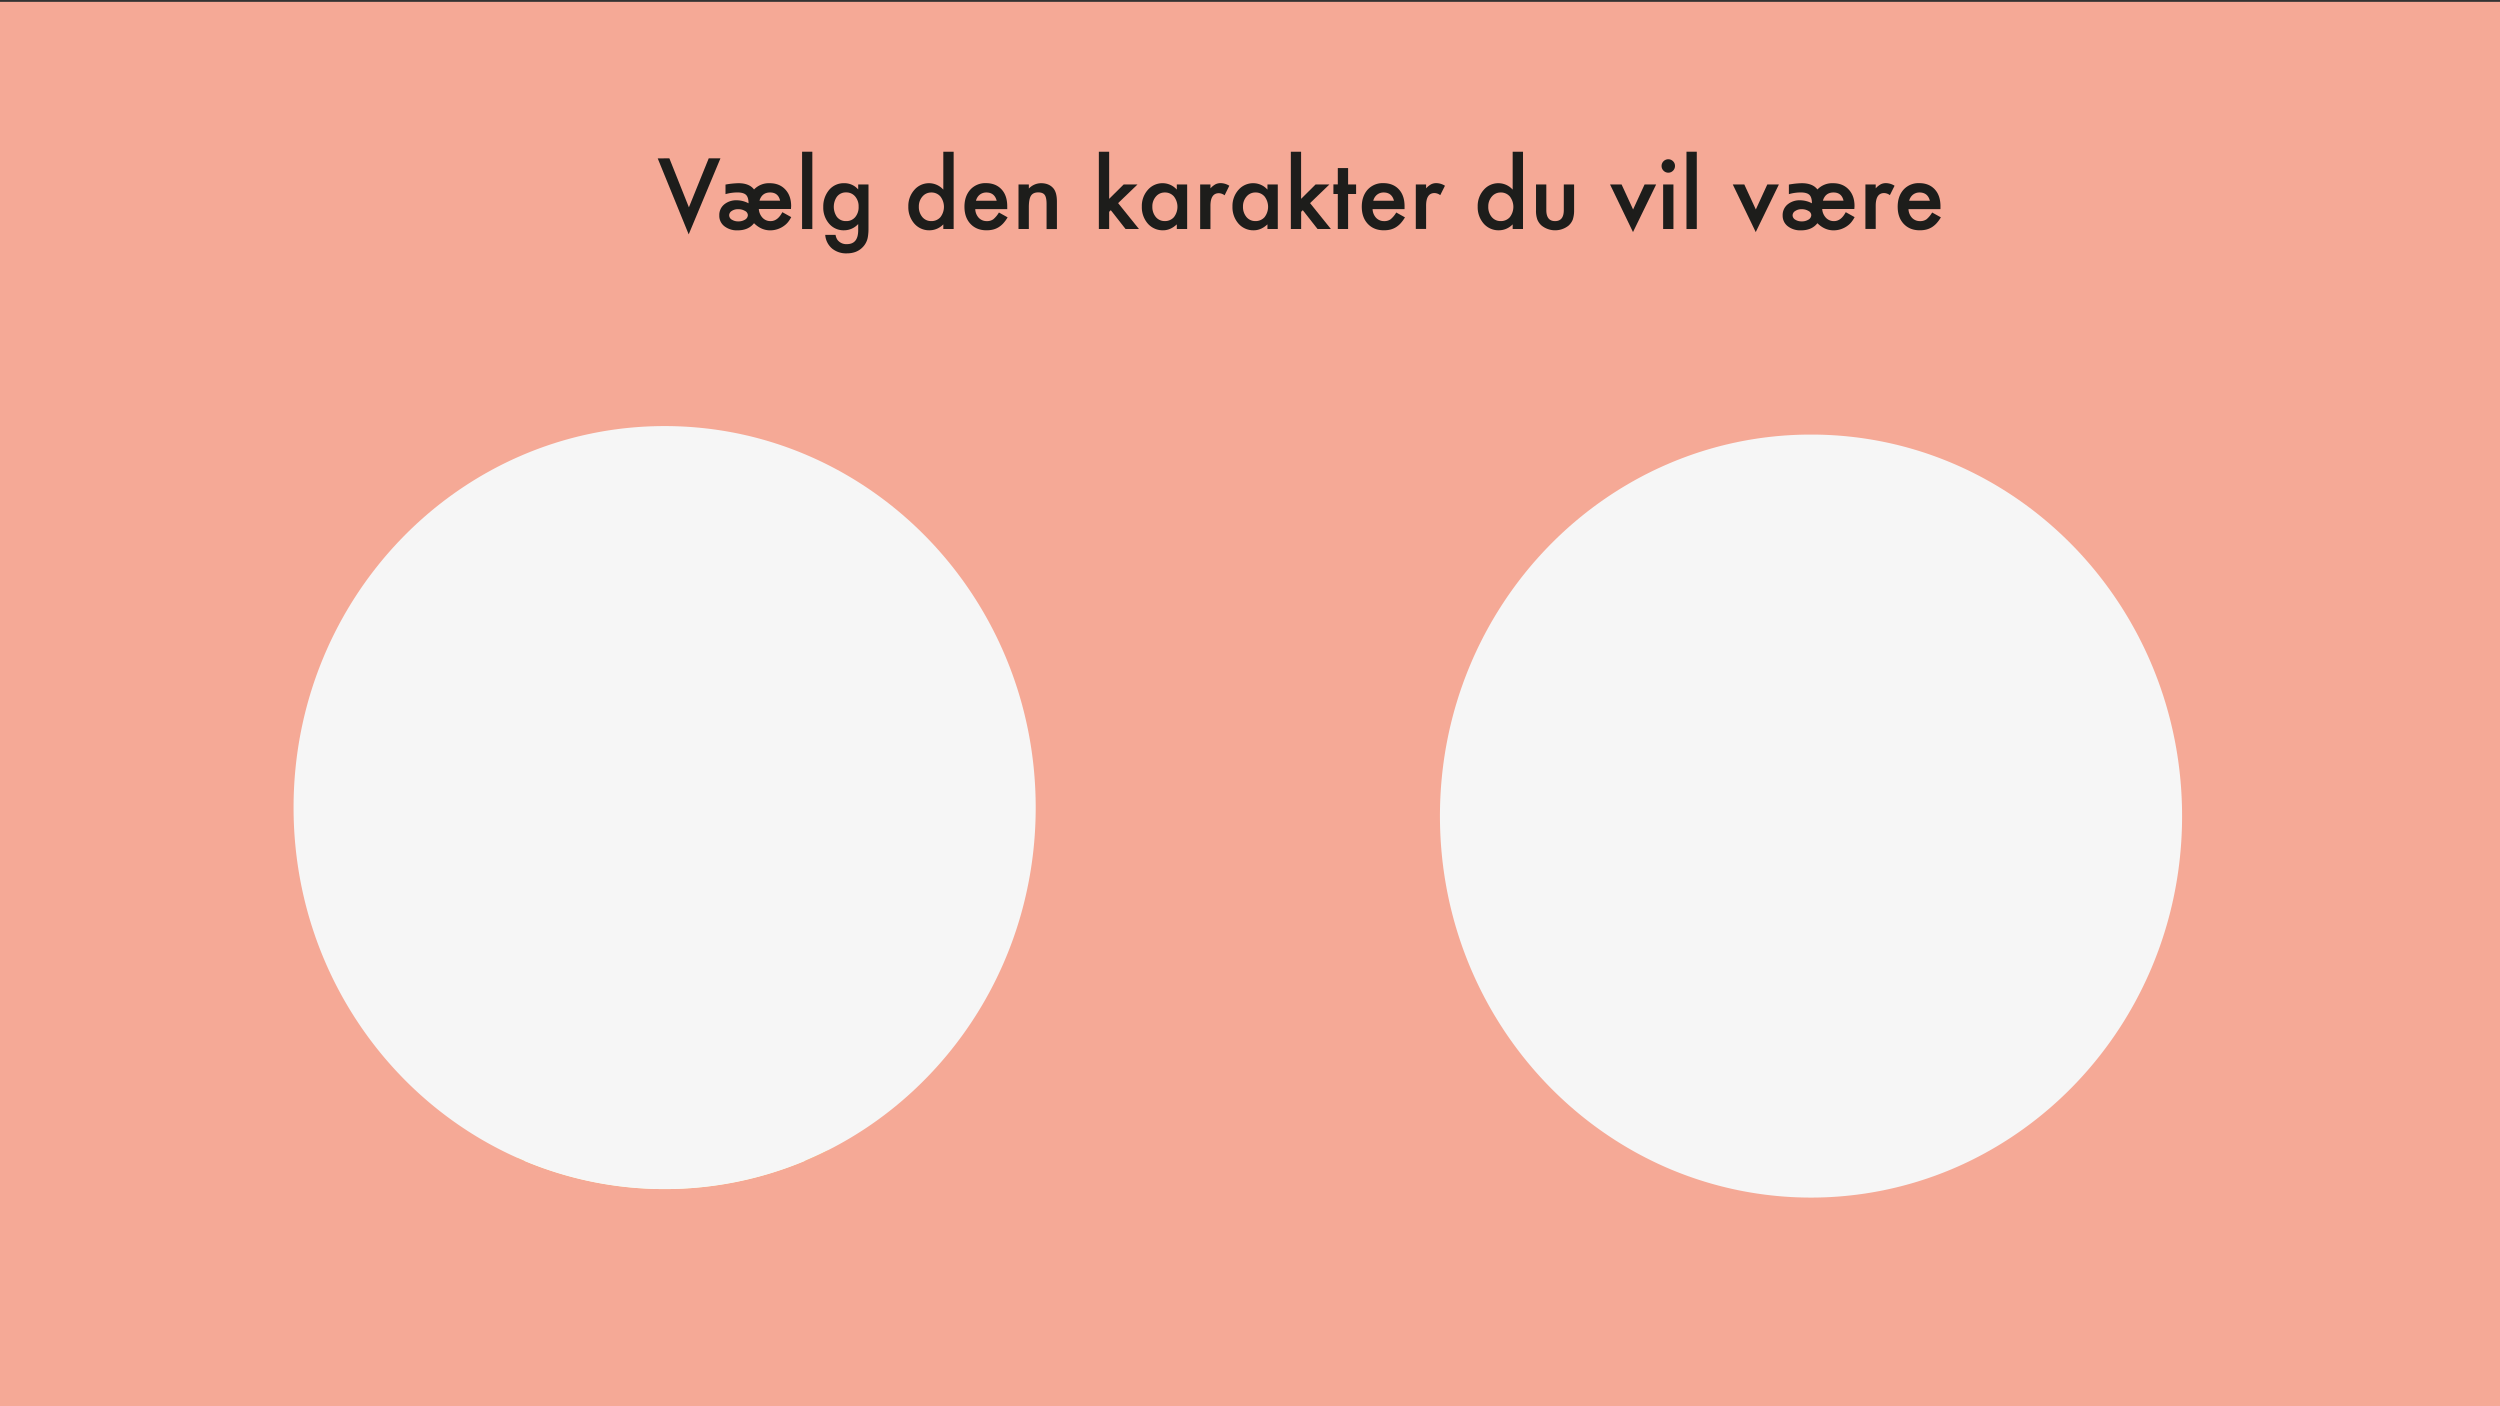 <svg id="Layer_1" data-name="Layer 1" xmlns="http://www.w3.org/2000/svg" width="1920" height="1080" viewBox="0 0 1920 1080"><rect x="0" y="0" width="1920" height="1080" fill="#333333" stroke="none"/><defs><style>.cls-1{fill:#f5a996;}.cls-2{fill:#f6f6f6;}.cls-3{fill:#f39323;}.cls-4{fill:#fff;}.cls-5{fill:#faccab;}.cls-6{fill:#412413;}.cls-7{fill:#ef7a8a;}.cls-8{fill:#08111d;}.cls-9{fill:#f7baab;}.cls-10,.cls-11{fill:none;stroke:#a67d52;stroke-linecap:round;stroke-width:8px;}.cls-10{stroke-linejoin:round;}.cls-11{stroke-miterlimit:10;}.cls-12{fill:#041015;}.cls-13{fill:#ef7b8b;}.cls-14{fill:#8c633a;}.cls-15{fill:#1d1d1b;}</style></defs><title>dreng_eller_pige_skærm_1</title><rect class="cls-1" y="1.42" width="1920" height="1080"/><path class="cls-2" d="M1675.84,626.75c0,115.72-65.25,215.77-160,263.38q-8.1,4.08-16.48,7.62a278.65,278.65,0,0,1-217,0c-1.47-.61-2.93-1.25-4.38-1.9-101.25-45-172.1-148.52-172.1-269.1,0-161.82,127.6-293,285-293S1675.84,464.93,1675.84,626.75Z"/><path class="cls-3" d="M635.42,883.61q-8.1,4.08-16.48,7.62a278.65,278.65,0,0,1-217,0c-1.47-.61-2.93-1.25-4.38-1.9-.07-1.69-.1-3.39-.1-5.1a124.59,124.59,0,0,1,.78-14,122.67,122.67,0,0,1,6.12-27,120.69,120.69,0,0,1,7.92-18,122,122,0,0,1,19.78-27,118.21,118.21,0,0,1,54.4-32.09,113.83,113.83,0,0,1,12.15-2.55h0a116.57,116.57,0,0,1,17.83-1.36,118.32,118.32,0,0,1,16.29,1.13h0a117,117,0,0,1,14.69,3,118.42,118.42,0,0,1,53.4,31.82,122,122,0,0,1,19.78,27,120.69,120.69,0,0,1,7.92,18,124.95,124.95,0,0,1,6.9,40.38Z"/><path class="cls-4" d="M620.6,825.23H412.24a122,122,0,0,1,19.78-27h168.8A122,122,0,0,1,620.6,825.23Z"/><path class="cls-4" d="M634.64,870.23H398.2a122.67,122.67,0,0,1,6.12-27h224.2A122.67,122.67,0,0,1,634.64,870.23Z"/><path class="cls-4" d="M618.94,891.23a278.65,278.65,0,0,1-217,0Z"/><rect class="cls-5" x="486.42" y="714.23" width="61" height="92" rx="30.5"/><ellipse class="cls-6" cx="513.92" cy="614.73" rx="123.5" ry="121.5"/><ellipse class="cls-6" cx="515.92" cy="457.73" rx="61.5" ry="60.5"/><ellipse class="cls-5" cx="408.69" cy="640.28" rx="21.27" ry="20.62"/><ellipse class="cls-7" cx="408.6" cy="640.4" rx="11.6" ry="11.49"/><ellipse class="cls-5" cx="621.69" cy="638.28" rx="21.27" ry="20.62"/><ellipse class="cls-7" cx="621.6" cy="638.4" rx="11.6" ry="11.49"/><rect class="cls-5" x="406.45" y="500.23" width="216.97" height="264.59" rx="108.48"/><ellipse class="cls-6" cx="579.68" cy="554.79" rx="46.95" ry="82.21" transform="translate(-217.04 459.63) rotate(-36.93)"/><circle class="cls-8" cx="455.16" cy="643.49" r="8.74"/><rect class="cls-9" x="504.42" y="654.23" width="22.31" height="34" rx="11.15"/><ellipse class="cls-6" cx="458.01" cy="552.67" rx="86.44" ry="46.29" transform="translate(-259.25 525.28) rotate(-48.16)"/><ellipse class="cls-7" cx="445.6" cy="674.4" rx="11.6" ry="11.49"/><ellipse class="cls-7" cx="582.6" cy="673.4" rx="11.6" ry="11.49"/><path class="cls-10" d="M518.92,411.23c23,0,41.68,18.36,41.68,41"/><path class="cls-11" d="M569.1,502.35c44.32,22.88,56.32,52.88,61.32,91.88"/><path class="cls-12" d="M553.71,702c0,.63,0,1.25-.06,1.87,0,.31,0,.62-.07.92s-.06.62-.1.92c-.09.78-.22,1.55-.37,2.3-.08.39-.16.76-.25,1.14s-.19.74-.29,1.11a32.57,32.57,0,0,1-9.42,15.11,35.64,35.64,0,0,1-5.12,3.9c-.66.42-1.33.82-2,1.19a39.49,39.49,0,0,1-38.45-.54c-.52-.31-1-.63-1.54-1a37.14,37.14,0,0,1-4.09-3.13A32.51,32.51,0,0,1,482,710.28c-.11-.37-.2-.74-.3-1.11s-.17-.75-.25-1.14-.15-.76-.21-1.14-.11-.77-.16-1.16h0a30.2,30.2,0,0,1,0-7.19h72.48A30.69,30.69,0,0,1,553.71,702Z"/><path class="cls-13" d="M538,729.29c-.66.42-1.33.82-2,1.19a39.49,39.49,0,0,1-38.45-.54c-.52-.31-1-.63-1.54-1,5.6-8,12.9-12.76,20.9-12.76S532.41,721.16,538,729.29Z"/><path class="cls-4" d="M553.71,702a30.41,30.41,0,0,1-.23,3.71,31.72,31.72,0,0,1-.91,4.56H482a30.53,30.53,0,0,1-1.15-8.27,30.82,30.82,0,0,1,.2-3.48h72.48A30.82,30.82,0,0,1,553.71,702Z"/><ellipse class="cls-14" cx="448.68" cy="621.25" rx="18.5" ry="7" transform="translate(-94.33 80.5) rotate(-9.28)"/><ellipse class="cls-14" cx="577.13" cy="621.41" rx="7.17" ry="18.5" transform="translate(-129.23 1090.76) rotate(-80.72)"/><circle class="cls-8" cx="576.16" cy="643.49" r="8.74"/><path class="cls-15" d="M514.08,121.61l15,37.61,15.22-37.61h9L528.92,180l-23.8-58.36Z"/><path class="cls-15" d="M607.46,160.52H582.78a10.78,10.78,0,0,0,2.88,6.75,8.26,8.26,0,0,0,6.19,2.54q5.4,0,9-6.86l6.82,3.8a23.66,23.66,0,0,1-2.42,3.76,14.65,14.65,0,0,1-2.82,2.71,18.08,18.08,0,0,1-10.93,3.69q-6.88,0-12.41-5.49-4.29,5.49-12.62,5.49a15.63,15.63,0,0,1-10.16-3.17,10.13,10.13,0,0,1-3.9-8.26,10.6,10.6,0,0,1,3.72-8.44,14.55,14.55,0,0,1,9.81-3.23,19.77,19.77,0,0,1,8.93,2.32c0-3.09-.65-5.25-1.93-6.47s-3.52-1.86-6.61-1.86a33.84,33.84,0,0,0-9.14,1.3v-7.35a61.21,61.21,0,0,1,9.91-1.05q8.37,0,12,4.81a15.81,15.81,0,0,1,12-4.81q7.49,0,12,4.81t4.5,12.76ZM560,165.34a3.92,3.92,0,0,0,2,3.34,9,9,0,0,0,5,1.34,9.46,9.46,0,0,0,5.24-1.37,4.13,4.13,0,0,0,2.11-3.48,3.79,3.79,0,0,0-2.18-3.17,9.86,9.86,0,0,0-5.24-1.33A8.43,8.43,0,0,0,562,162,4,4,0,0,0,560,165.34Zm39.13-11.21q-1.44-6.3-7.7-6.3t-8.16,6.3Z"/><path class="cls-15" d="M623.87,116.51v59.38H616V116.51Z"/><path class="cls-15" d="M667,175.08c0,1.62,0,3-.16,4.27a27.61,27.61,0,0,1-.44,3.25,14.46,14.46,0,0,1-3.3,6.65q-4.65,5.34-12.76,5.34a17,17,0,0,1-11.29-3.69,15.09,15.09,0,0,1-5.27-10.51h7.94a9.06,9.06,0,0,0,1.51,3.9,8.51,8.51,0,0,0,7.18,3.2q8.67,0,8.68-10.65v-4.78a14.76,14.76,0,0,1-10.86,4.81,14.58,14.58,0,0,1-11.46-5.06,18.71,18.71,0,0,1-4.5-12.83,19.76,19.76,0,0,1,4.18-12.73,14.54,14.54,0,0,1,11.88-5.55,13.81,13.81,0,0,1,10.76,4.81v-3.86H667Zm-7.59-16.24a11.53,11.53,0,0,0-2.68-8,8.82,8.82,0,0,0-6.92-3.06,8.5,8.5,0,0,0-7.1,3.34,13.74,13.74,0,0,0,0,15.4,8.51,8.51,0,0,0,7.1,3.27A8.7,8.7,0,0,0,657,166.5,11.76,11.76,0,0,0,659.42,158.84Z"/><path class="cls-15" d="M724.46,116.51h7.94v59.38h-7.94V172.3a14.76,14.76,0,0,1-10.59,4.57,15.07,15.07,0,0,1-11.67-5.13,19.08,19.08,0,0,1-4.6-13.08,18.47,18.47,0,0,1,4.6-12.8,14.81,14.81,0,0,1,22.26-.24Zm-18.78,42.15a12,12,0,0,0,2.64,8,8.65,8.65,0,0,0,6.82,3.13,9.06,9.06,0,0,0,7.1-3,13,13,0,0,0,0-15.89,8.94,8.94,0,0,0-7-3.06,8.73,8.73,0,0,0-6.82,3.1A11.36,11.36,0,0,0,705.68,158.66Z"/><path class="cls-15" d="M773.57,160.63H749a10.36,10.36,0,0,0,2.74,6.71,8.33,8.33,0,0,0,6.22,2.47,8.09,8.09,0,0,0,4.89-1.41,20,20,0,0,0,4.33-5.2l6.67,3.72a26.73,26.73,0,0,1-3.26,4.52,17.12,17.12,0,0,1-3.7,3.09,14.9,14.9,0,0,1-4.25,1.78,21,21,0,0,1-5,.56q-7.66,0-12.3-4.92t-4.64-13.15q0-8.12,4.5-13.15a15.52,15.52,0,0,1,12-5q7.56,0,12,4.81t4.36,13.26Zm-8.12-6.47q-1.65-6.33-8-6.33a8.28,8.28,0,0,0-2.71.44,8,8,0,0,0-2.3,1.27,8,8,0,0,0-1.78,2,9.22,9.22,0,0,0-1.12,2.64Z"/><path class="cls-15" d="M782.22,141.65h7.94v3.16a13,13,0,0,1,9.35-4.11q6,0,9.32,3.76,2.88,3.19,2.88,10.44v21h-7.94V156.76q0-5.06-1.41-7c-.91-1.32-2.58-2-5-2q-3.95,0-5.59,2.6t-1.62,9v16.53h-7.94Z"/><path class="cls-15" d="M851.83,116.51v36.21L863,141.65h10.62L858.72,156l16,19.87H864.41l-11.32-14.45-1.26,1.26v13.19h-7.91V116.51Z"/><path class="cls-15" d="M903.79,141.65h7.94v34.24h-7.94V172.3q-4.89,4.57-10.51,4.57a15.17,15.17,0,0,1-11.75-5.13,19.08,19.08,0,0,1-4.6-13.08,18.49,18.49,0,0,1,4.6-12.83,14.86,14.86,0,0,1,11.53-5.13,14.58,14.58,0,0,1,10.73,4.92Zm-18.78,17a12,12,0,0,0,2.64,8,8.67,8.67,0,0,0,6.82,3.13,9.06,9.06,0,0,0,7.1-3,13,13,0,0,0,0-15.89,8.94,8.94,0,0,0-7-3.06,8.73,8.73,0,0,0-6.82,3.1A11.41,11.41,0,0,0,885,158.66Z"/><path class="cls-15" d="M921.72,141.65h7.91v3a15.08,15.08,0,0,1,3.86-3.12,8.83,8.83,0,0,1,4.08-.88,12.75,12.75,0,0,1,6.54,2L940.49,150a7.53,7.53,0,0,0-4.39-1.62q-6.48,0-6.47,9.77v17.76h-7.91Z"/><path class="cls-15" d="M973.4,141.65h7.94v34.24H973.4V172.3q-4.89,4.57-10.52,4.57a15.16,15.16,0,0,1-11.74-5.13,19.08,19.08,0,0,1-4.6-13.08,18.49,18.49,0,0,1,4.6-12.83,14.86,14.86,0,0,1,11.53-5.13,14.58,14.58,0,0,1,10.73,4.92Zm-18.78,17a12,12,0,0,0,2.64,8,8.65,8.65,0,0,0,6.82,3.13,9.06,9.06,0,0,0,7.1-3,13,13,0,0,0,0-15.89,8.94,8.94,0,0,0-7-3.06,8.73,8.73,0,0,0-6.82,3.1A11.41,11.41,0,0,0,954.62,158.66Z"/><path class="cls-15" d="M999.24,116.51v36.21l11.14-11.07H1021L1006.13,156l16,19.87h-10.27l-11.32-14.45-1.26,1.26v13.19h-7.91V116.51Z"/><path class="cls-15" d="M1035.34,149v26.86h-7.91V149h-3.37v-7.38h3.37V129.09h7.91v12.56h6.15V149Z"/><path class="cls-15" d="M1078.69,160.63h-24.54a10.41,10.41,0,0,0,2.74,6.71,8.34,8.34,0,0,0,6.23,2.47,8.08,8.08,0,0,0,4.88-1.41,20,20,0,0,0,4.33-5.2l6.68,3.72a27.31,27.31,0,0,1-3.27,4.52,17.12,17.12,0,0,1-3.7,3.09,14.9,14.9,0,0,1-4.25,1.78,20.92,20.92,0,0,1-5,.56q-7.66,0-12.3-4.92t-4.64-13.15q0-8.12,4.5-13.15a15.52,15.52,0,0,1,12-5q7.56,0,12,4.81t4.35,13.26Zm-8.12-6.47q-1.65-6.33-8-6.33a8.28,8.28,0,0,0-2.71.44,8,8,0,0,0-2.3,1.27,8,8,0,0,0-1.78,2,9.51,9.51,0,0,0-1.12,2.64Z"/><path class="cls-15" d="M1087.34,141.65h7.91v3a14.93,14.93,0,0,1,3.87-3.12,8.76,8.76,0,0,1,4.07-.88,12.75,12.75,0,0,1,6.54,2l-3.62,7.24a7.53,7.53,0,0,0-4.39-1.62q-6.48,0-6.47,9.77v17.76h-7.91Z"/><path class="cls-15" d="M1161.73,116.51h7.94v59.38h-7.94V172.3a14.76,14.76,0,0,1-10.58,4.57,15.09,15.09,0,0,1-11.68-5.13,19.08,19.08,0,0,1-4.6-13.08,18.47,18.47,0,0,1,4.6-12.8,14.81,14.81,0,0,1,22.26-.24ZM1143,158.66a11.94,11.94,0,0,0,2.63,8,8.67,8.67,0,0,0,6.82,3.13,9.06,9.06,0,0,0,7.1-3,13,13,0,0,0,0-15.89,8.93,8.93,0,0,0-7-3.06,8.73,8.73,0,0,0-6.82,3.1A11.4,11.4,0,0,0,1143,158.66Z"/><path class="cls-15" d="M1187.57,141.65V161.3q0,8.5,6.71,8.51t6.72-8.51V141.65h7.91v19.82a22.11,22.11,0,0,1-1,7.11,11.93,11.93,0,0,1-3.41,4.81,16.63,16.63,0,0,1-20.36,0,12.12,12.12,0,0,1-3.48-4.81,19.82,19.82,0,0,1-1-7.11V141.65Z"/><path class="cls-15" d="M1245.37,141.65l8.85,19.23,8.83-19.23h8.89l-17.79,36.59-17.64-36.59Z"/><path class="cls-15" d="M1276.09,127.41a5.16,5.16,0,0,1,5.13-5.1,5,5,0,0,1,3.66,1.51,4.86,4.86,0,0,1,1.51,3.62,5,5,0,0,1-1.51,3.66,4.85,4.85,0,0,1-3.62,1.51,5,5,0,0,1-3.66-1.51A5.06,5.06,0,0,1,1276.09,127.41Zm9.11,14.24v34.24h-7.91V141.65Z"/><path class="cls-15" d="M1303.13,116.51v59.38h-7.91V116.51Z"/><path class="cls-15" d="M1339.62,141.65l8.86,19.23,8.82-19.23h8.9l-17.79,36.59-17.65-36.59Z"/><path class="cls-15" d="M1424.13,160.52h-24.67a10.78,10.78,0,0,0,2.88,6.75,8.26,8.26,0,0,0,6.19,2.54q5.4,0,9-6.86l6.82,3.8a23,23,0,0,1-2.43,3.76,14.32,14.32,0,0,1-2.81,2.71,18.08,18.08,0,0,1-10.93,3.69q-6.9,0-12.41-5.49-4.29,5.49-12.62,5.49a15.63,15.63,0,0,1-10.16-3.17,10.14,10.14,0,0,1-3.91-8.26,10.61,10.61,0,0,1,3.73-8.44,14.55,14.55,0,0,1,9.81-3.23,19.77,19.77,0,0,1,8.93,2.32q0-4.63-1.93-6.47T1383,147.8a33.84,33.84,0,0,0-9.14,1.3v-7.35a61.21,61.21,0,0,1,9.91-1.05q8.37,0,12,4.81a15.81,15.81,0,0,1,12-4.81q7.48,0,12,4.81t4.5,12.76Zm-47.42,4.82a3.94,3.94,0,0,0,2,3.34,9,9,0,0,0,5,1.34,9.46,9.46,0,0,0,5.24-1.37,4.13,4.13,0,0,0,2.11-3.48,3.79,3.79,0,0,0-2.18-3.17,9.86,9.86,0,0,0-5.24-1.33,8.43,8.43,0,0,0-4.89,1.37A4,4,0,0,0,1376.71,165.34Zm39.13-11.21q-1.44-6.3-7.7-6.3t-8.16,6.3Z"/><path class="cls-15" d="M1432.64,141.65h7.91v3a15.1,15.1,0,0,1,3.87-3.12,8.83,8.83,0,0,1,4.08-.88,12.81,12.81,0,0,1,6.54,2l-3.62,7.24a7.56,7.56,0,0,0-4.4-1.62q-6.46,0-6.47,9.77v17.76h-7.91Z"/><path class="cls-15" d="M1490.26,160.63h-24.54a10.42,10.42,0,0,0,2.75,6.71,8.32,8.32,0,0,0,6.22,2.47,8.09,8.09,0,0,0,4.89-1.41,20.22,20.22,0,0,0,4.32-5.2l6.68,3.72a26.21,26.21,0,0,1-3.27,4.52,17.32,17.32,0,0,1-3.69,3.09,14.9,14.9,0,0,1-4.25,1.78,21,21,0,0,1-5,.56q-7.67,0-12.31-4.92t-4.64-13.15q0-8.12,4.5-13.15a15.54,15.54,0,0,1,12-5q7.56,0,12,4.81t4.36,13.26Zm-8.12-6.47q-1.65-6.33-8-6.33a8.22,8.22,0,0,0-2.7.44,7.88,7.88,0,0,0-2.31,1.27,8,8,0,0,0-1.77,2,9.23,9.23,0,0,0-1.13,2.64Z"/><path class="cls-2" d="M795.42,620.23c0,115.72-65.25,215.77-160,263.38q-8.1,4.08-16.48,7.62a278.65,278.65,0,0,1-217,0c-1.47-.61-2.93-1.25-4.38-1.9-101.25-45-172.1-148.52-172.1-269.1,0-161.82,127.6-293,285-293S795.42,458.41,795.42,620.23Z"/></svg>
